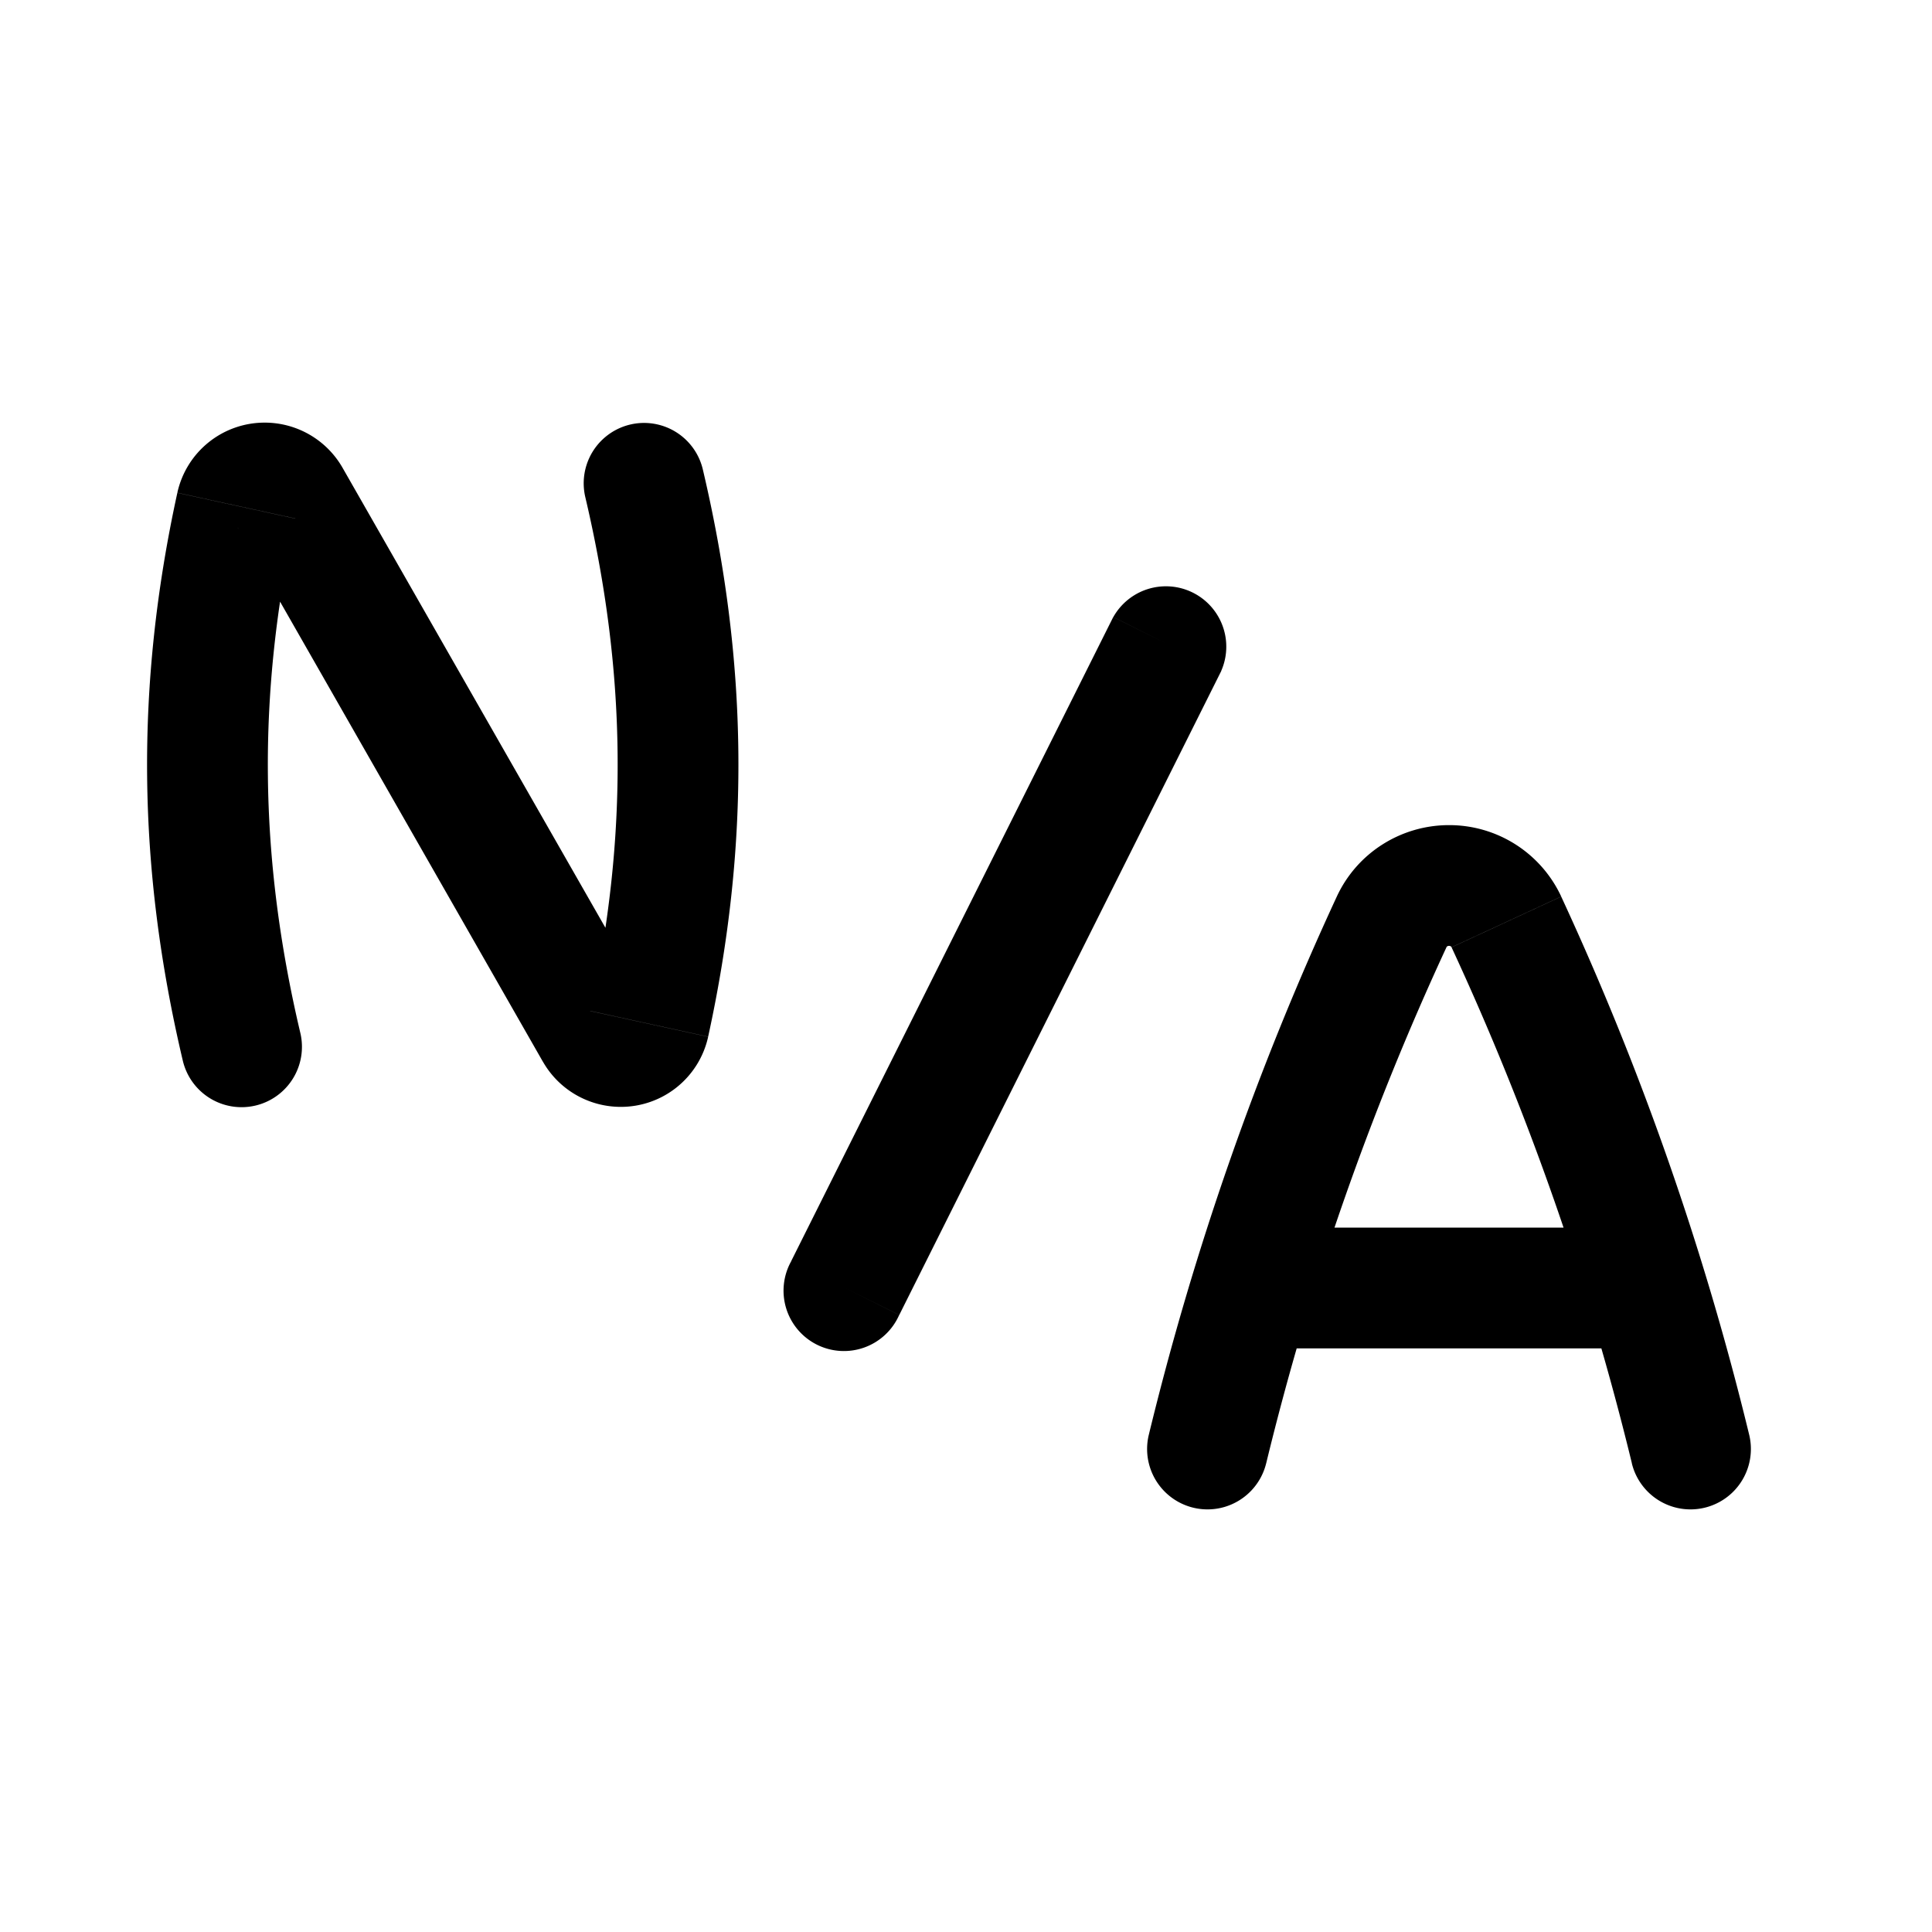 <svg xmlns="http://www.w3.org/2000/svg" width="24" height="24" viewbox="0 0 24 24" fill="none">
    <path fill="currentColor" d="M15.17 8.335a.75.75 0 0 0-1.34-.67zm-5.34 7.33a.75.75 0 1 0 1.34.67zm-7.56-2.493a.75.75 0 1 0 1.46-.344zm6.46-7.344a.75.75 0 0 0-1.46.344zm5.541 11.995a.75.75 0 0 0 1.458.354zm6 .354a.75.75 0 0 0 1.458-.354zm-4.485-2.927a.75.75 0 0 0 0 1.5zm4.428 1.5a.75.75 0 0 0 0-1.5zm-1.501-5.297-.681.314zm-10.65 1.266.734.16zm9.224-1.266-.68-.315zM3.605 6.183l-.651.373zm10.224 1.482-4 8 1.342.67 4-8zM2.954 6.555l3.79 6.634 1.302-.745-3.79-6.632zm.776 6.273c-.516-2.188-.536-4.214-.061-6.386l-1.466-.32c-.523 2.393-.5 4.647.067 7.05zm5.067.05c.523-2.393.5-4.647-.067-7.05l-1.46.344c.516 2.188.536 4.214.061 6.386zm9.235-1.11a34.734 34.734 0 0 1 2.24 6.41l1.457-.355a36.243 36.243 0 0 0-2.335-6.685zm-2.303 6.41a34.749 34.749 0 0 1 2.239-6.41l-1.362-.63a36.254 36.254 0 0 0-2.335 6.685zm.057-1.428h4.428v-1.5h-4.428zm2.214-5c.019 0 .029.01.032.017l1.362-.63A1.534 1.534 0 0 0 18 10.25zm-10.289 2a1.11 1.11 0 0 0 1.086-.871l-1.466-.32a.39.39 0 0 1 .38-.309zm-.967-.562c.198.348.568.562.967.562v-1.5c.139 0 .267.074.335.194zM18 10.25c-.592 0-1.14.34-1.394.888l1.362.63c.003-.008.013-.018.032-.018zM3.288 6.75a.386.386 0 0 1-.334-.194l1.302-.744a1.114 1.114 0 0 0-.968-.562zm0-1.5a1.11 1.11 0 0 0-1.085.871l1.466.32a.39.39 0 0 1-.38.309z"/>
</svg>